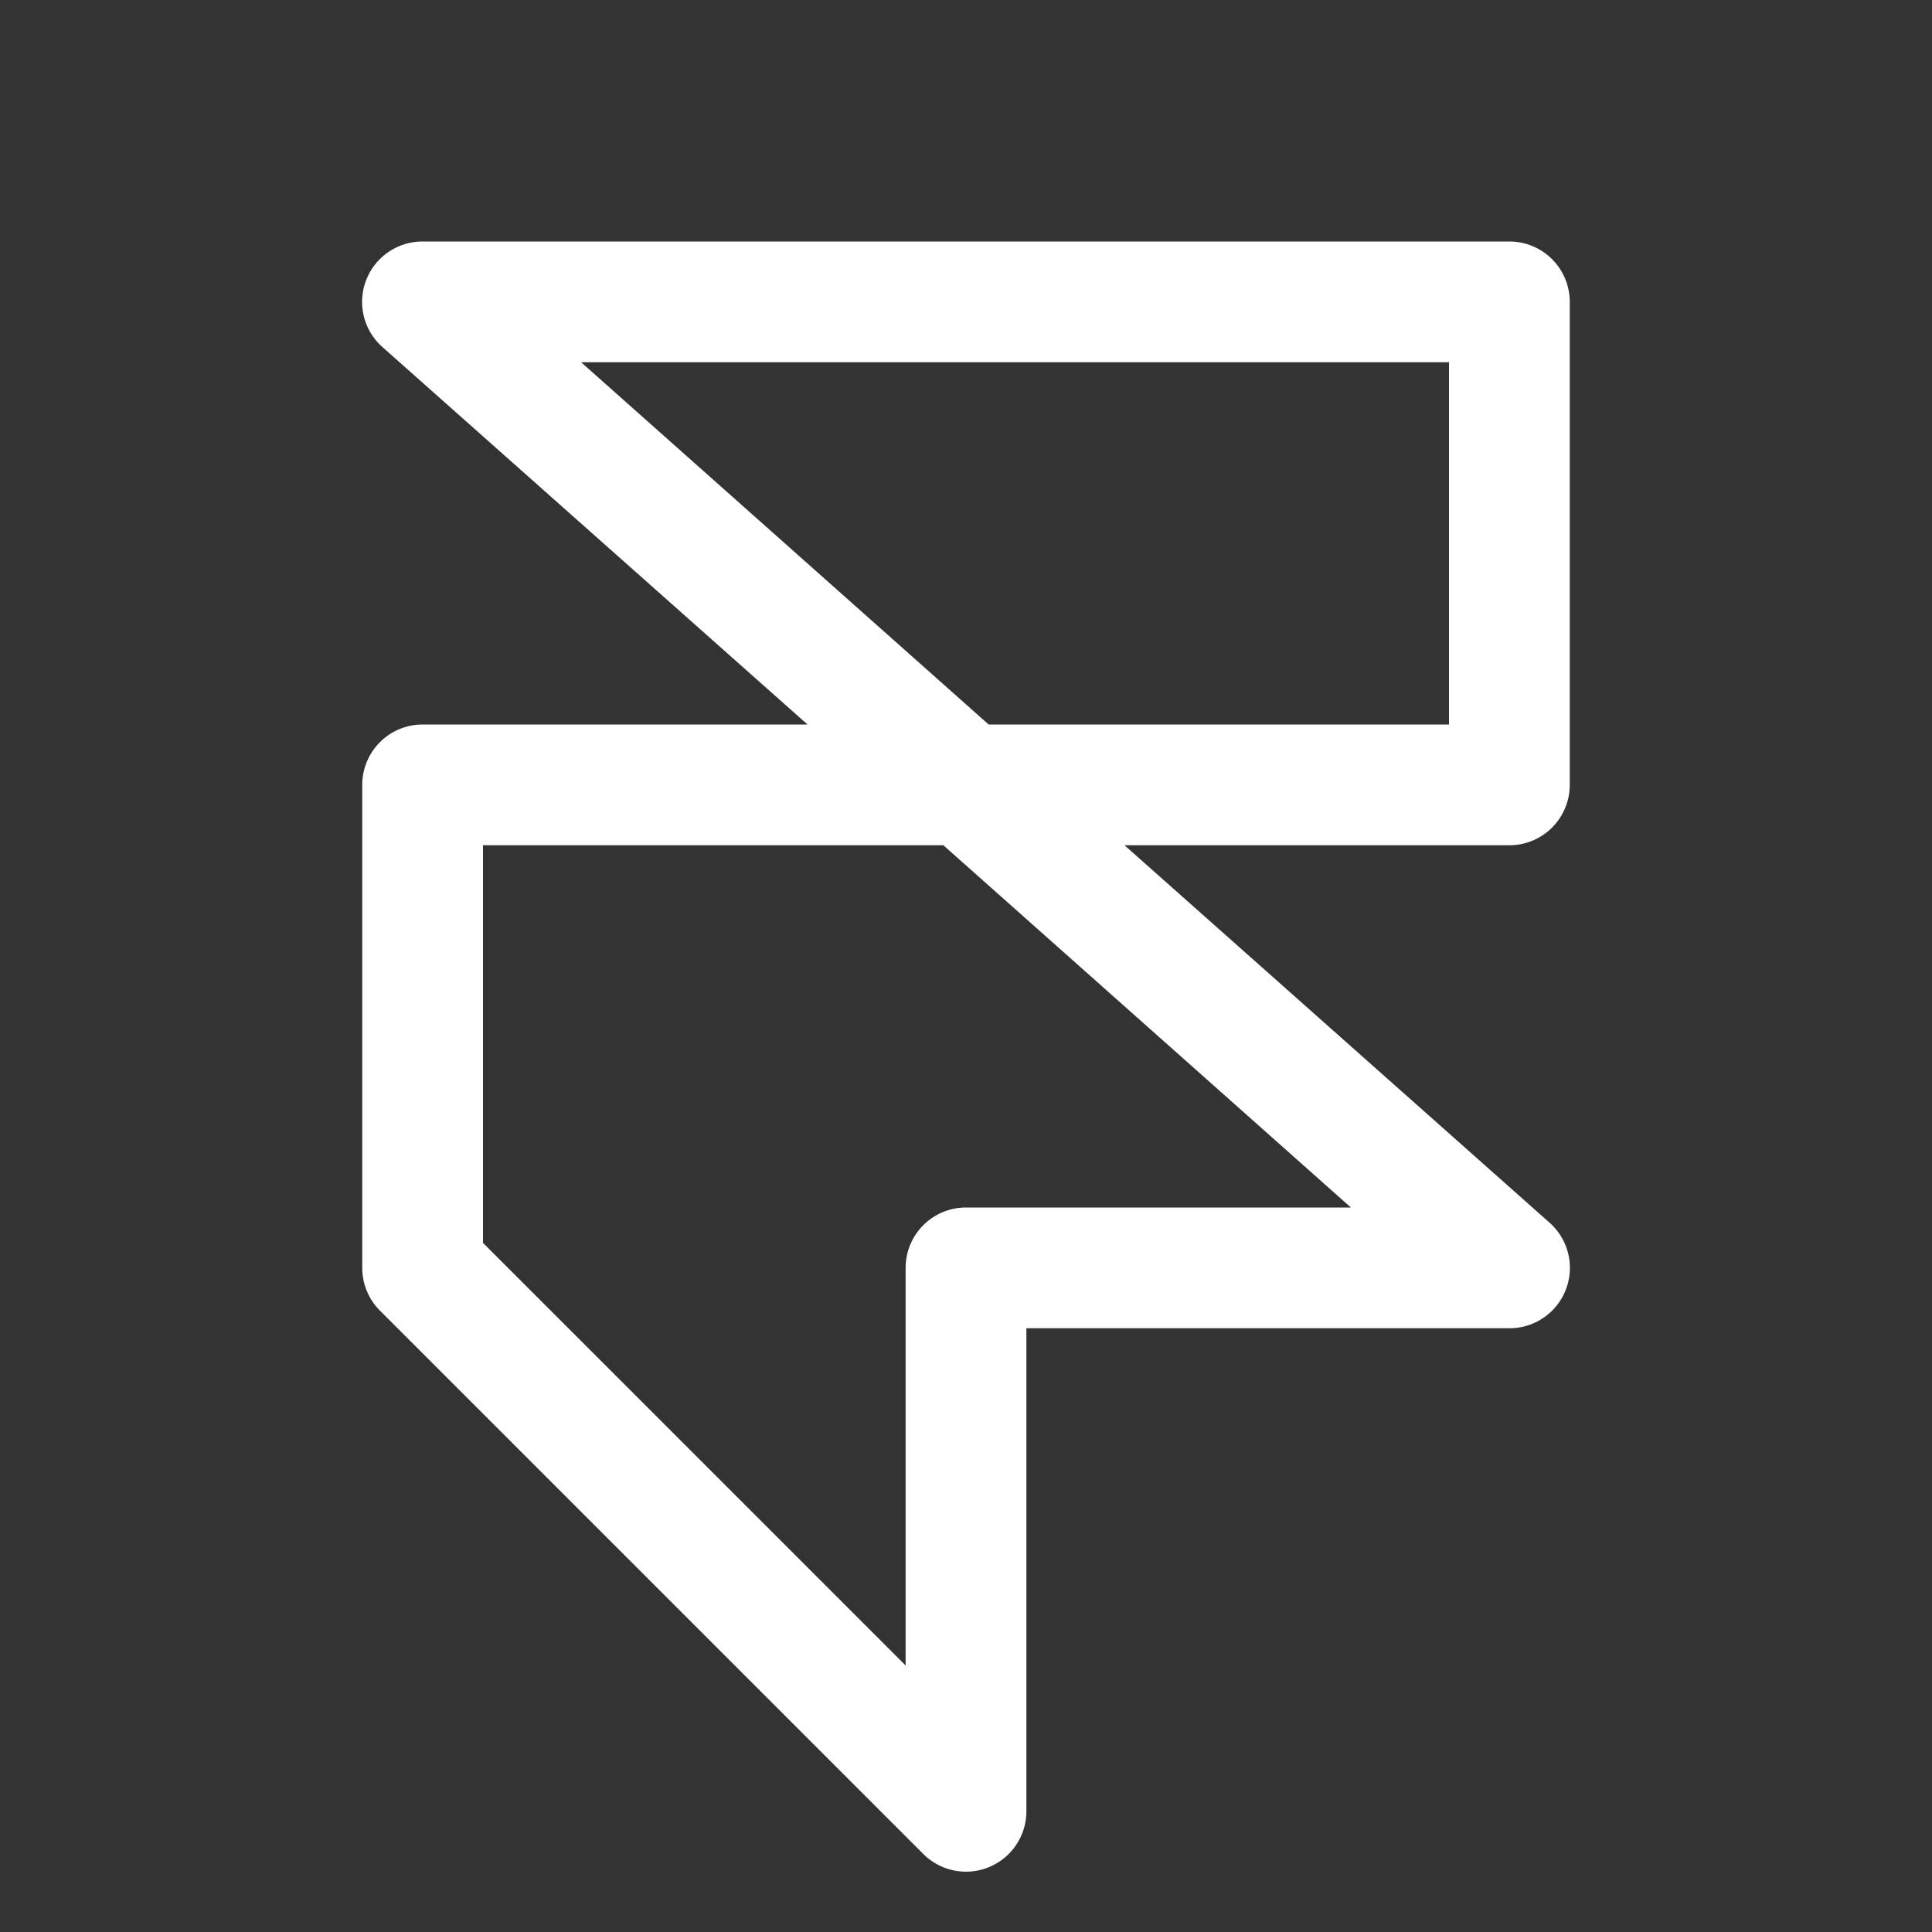 <svg fill="white" height="32" stroke-width="0.5" viewBox="0 0 256 256" width="32" xmlns="http://www.w3.org/2000/svg">
<rect x="0" y="0" width="256" height="256" fill="#333333" stroke="none"/>
<path d="M208,104V40a8,8,0,0,0-8-8H56a8,8,0,0,0-5.31,14L107,96H56a8,8,0,0,0-8,8v64a8,8,0,0,0,2.34,5.66l72,72A8,8,0,0,0,136,240V176h64a8,8,0,0,0,5.31-14L149,112h51A8,8,0,0,0,208,104Zm-29,56H128a8,8,0,0,0-8,8v52.69l-56-56V112h61Zm13-64H131L77,48H192Z"></path>
</svg>
